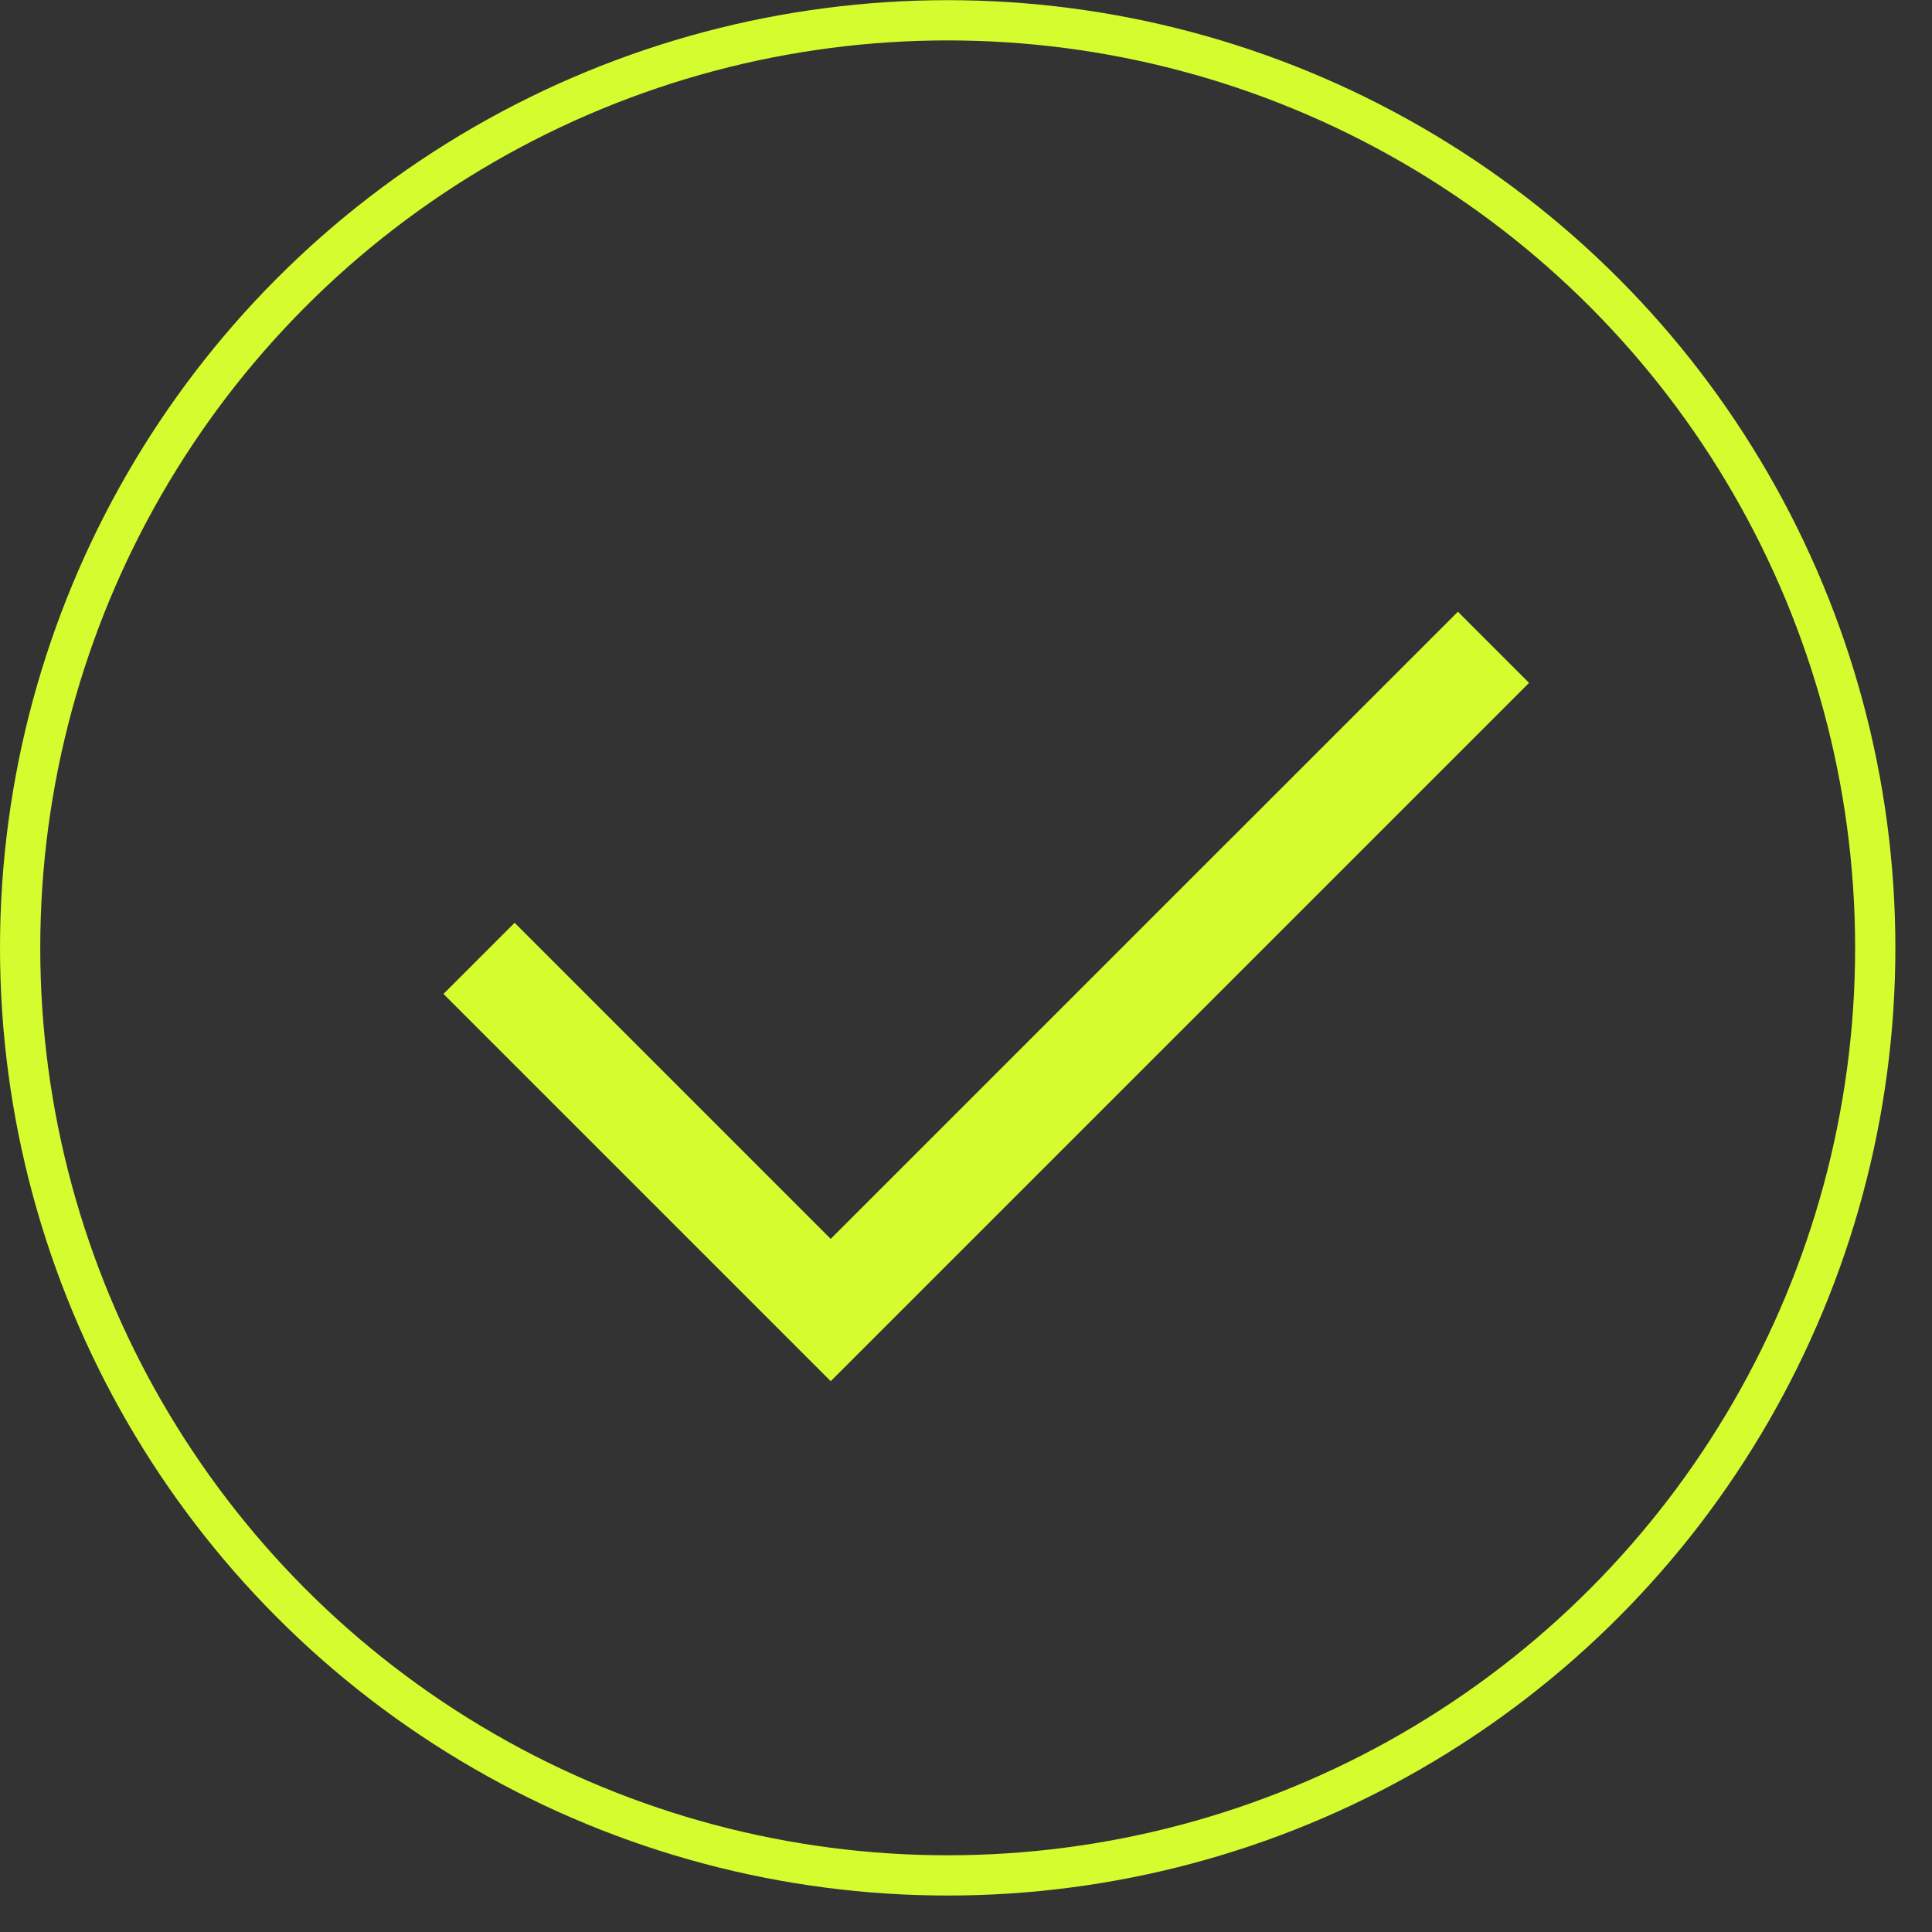 <svg width="48" height="48" viewBox="0 0 48 48" fill="none" xmlns="http://www.w3.org/2000/svg">
<rect x="0" y="0" width="48" height="48" fill="#333333" stroke="none"/>
<circle cx="23.545" cy="23.549" r="23.045" stroke="#d5fc2e"/>
<path d="M11.902 23.81L20.639 32.547L37.105 16.082" stroke="#d5fc2e" stroke-width="2.5"/>
</svg>
